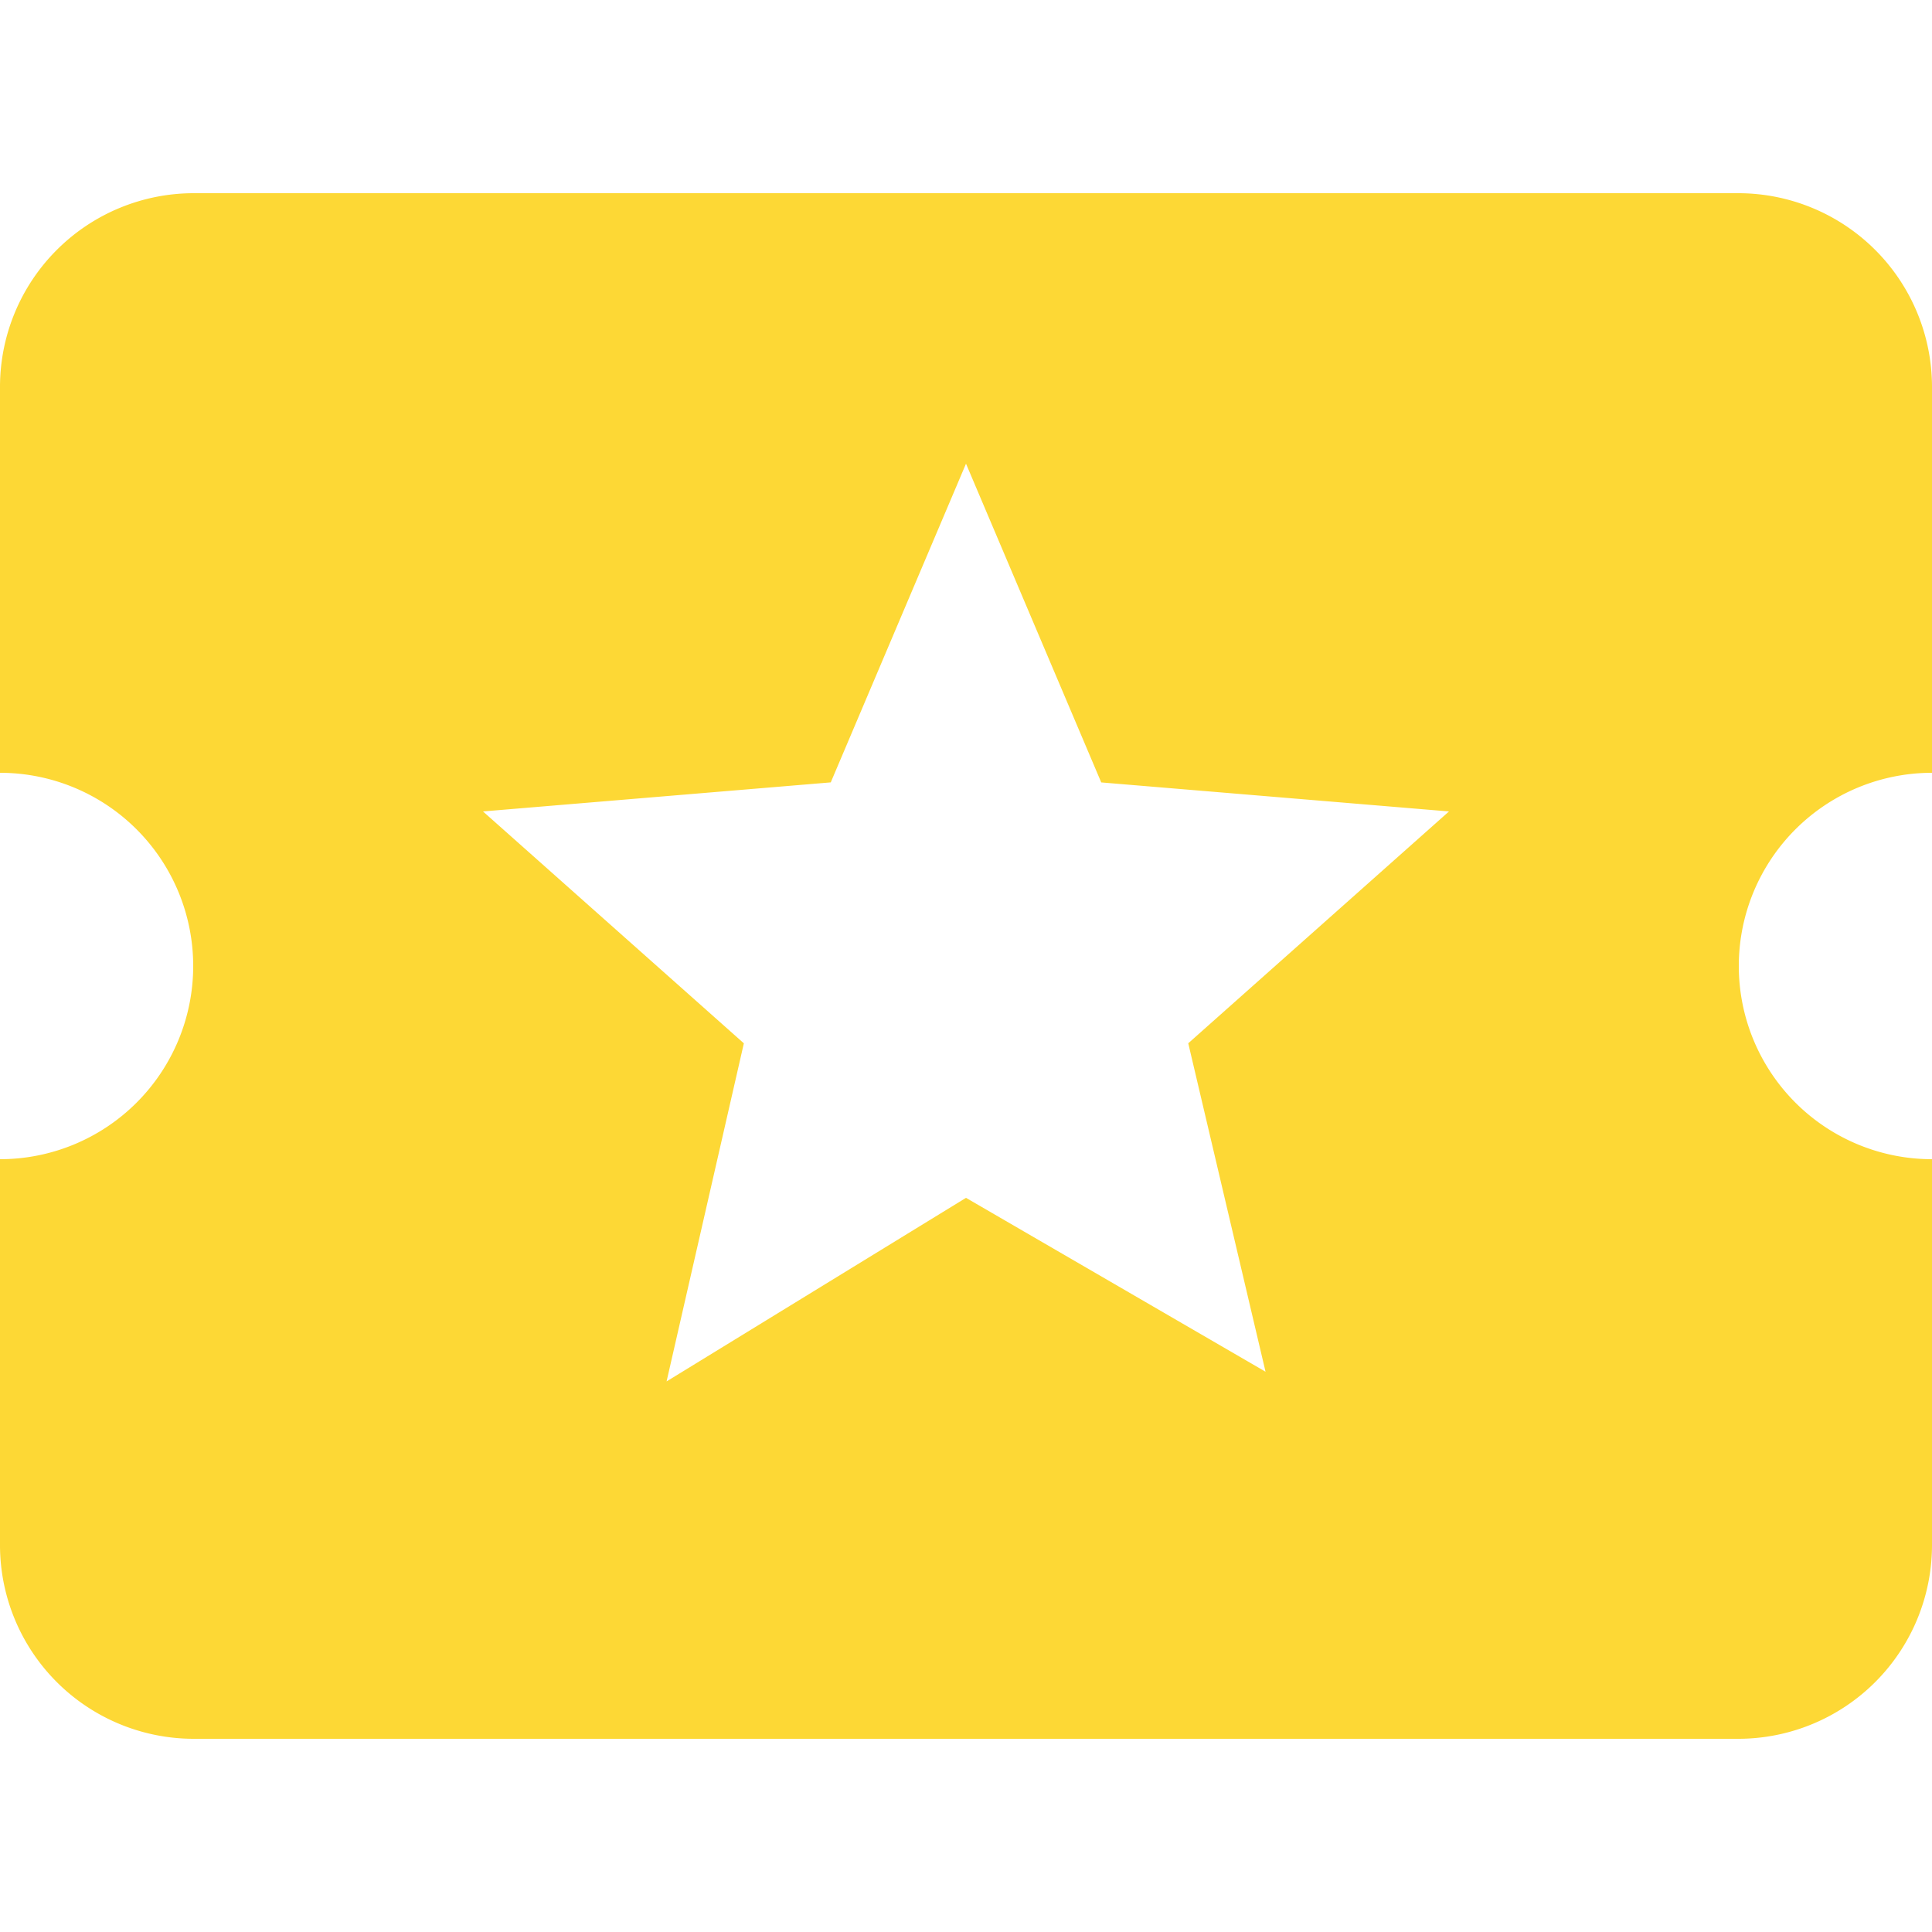<svg xmlns="http://www.w3.org/2000/svg" xmlns:xlink="http://www.w3.org/1999/xlink" width="50" height="50" viewBox="0 0 50 50">
  <defs>
    <clipPath id="clip-path">
      <rect id="Rectangle_9" data-name="Rectangle 9" width="50" height="50" transform="translate(23 23)" fill="#fff" stroke="#707070" stroke-width="1"/>
    </clipPath>
  </defs>
  <g id="Movie_Ticket" data-name="Movie Ticket" transform="translate(-23 -23)" clip-path="url(#clip-path)">
    <path id="Path_8" data-name="Path 8" d="M10.5,11a5.015,5.015,0,0,0-5,5V26a5,5,0,1,1,0,10V46a5.015,5.015,0,0,0,5,5h40a5.015,5.015,0,0,0,5-5V36a5,5,0,1,1,0-10V16a5.015,5.015,0,0,0-5-5h-40m20,7L34,26.249,43,27l-6.748,6,2,8.5L30.5,37l-7.749,4.751,2-8.75L18,27l9-.752L30.5,18" transform="translate(17.5 17)" fill="#fdd835"/>
  </g>
</svg>
